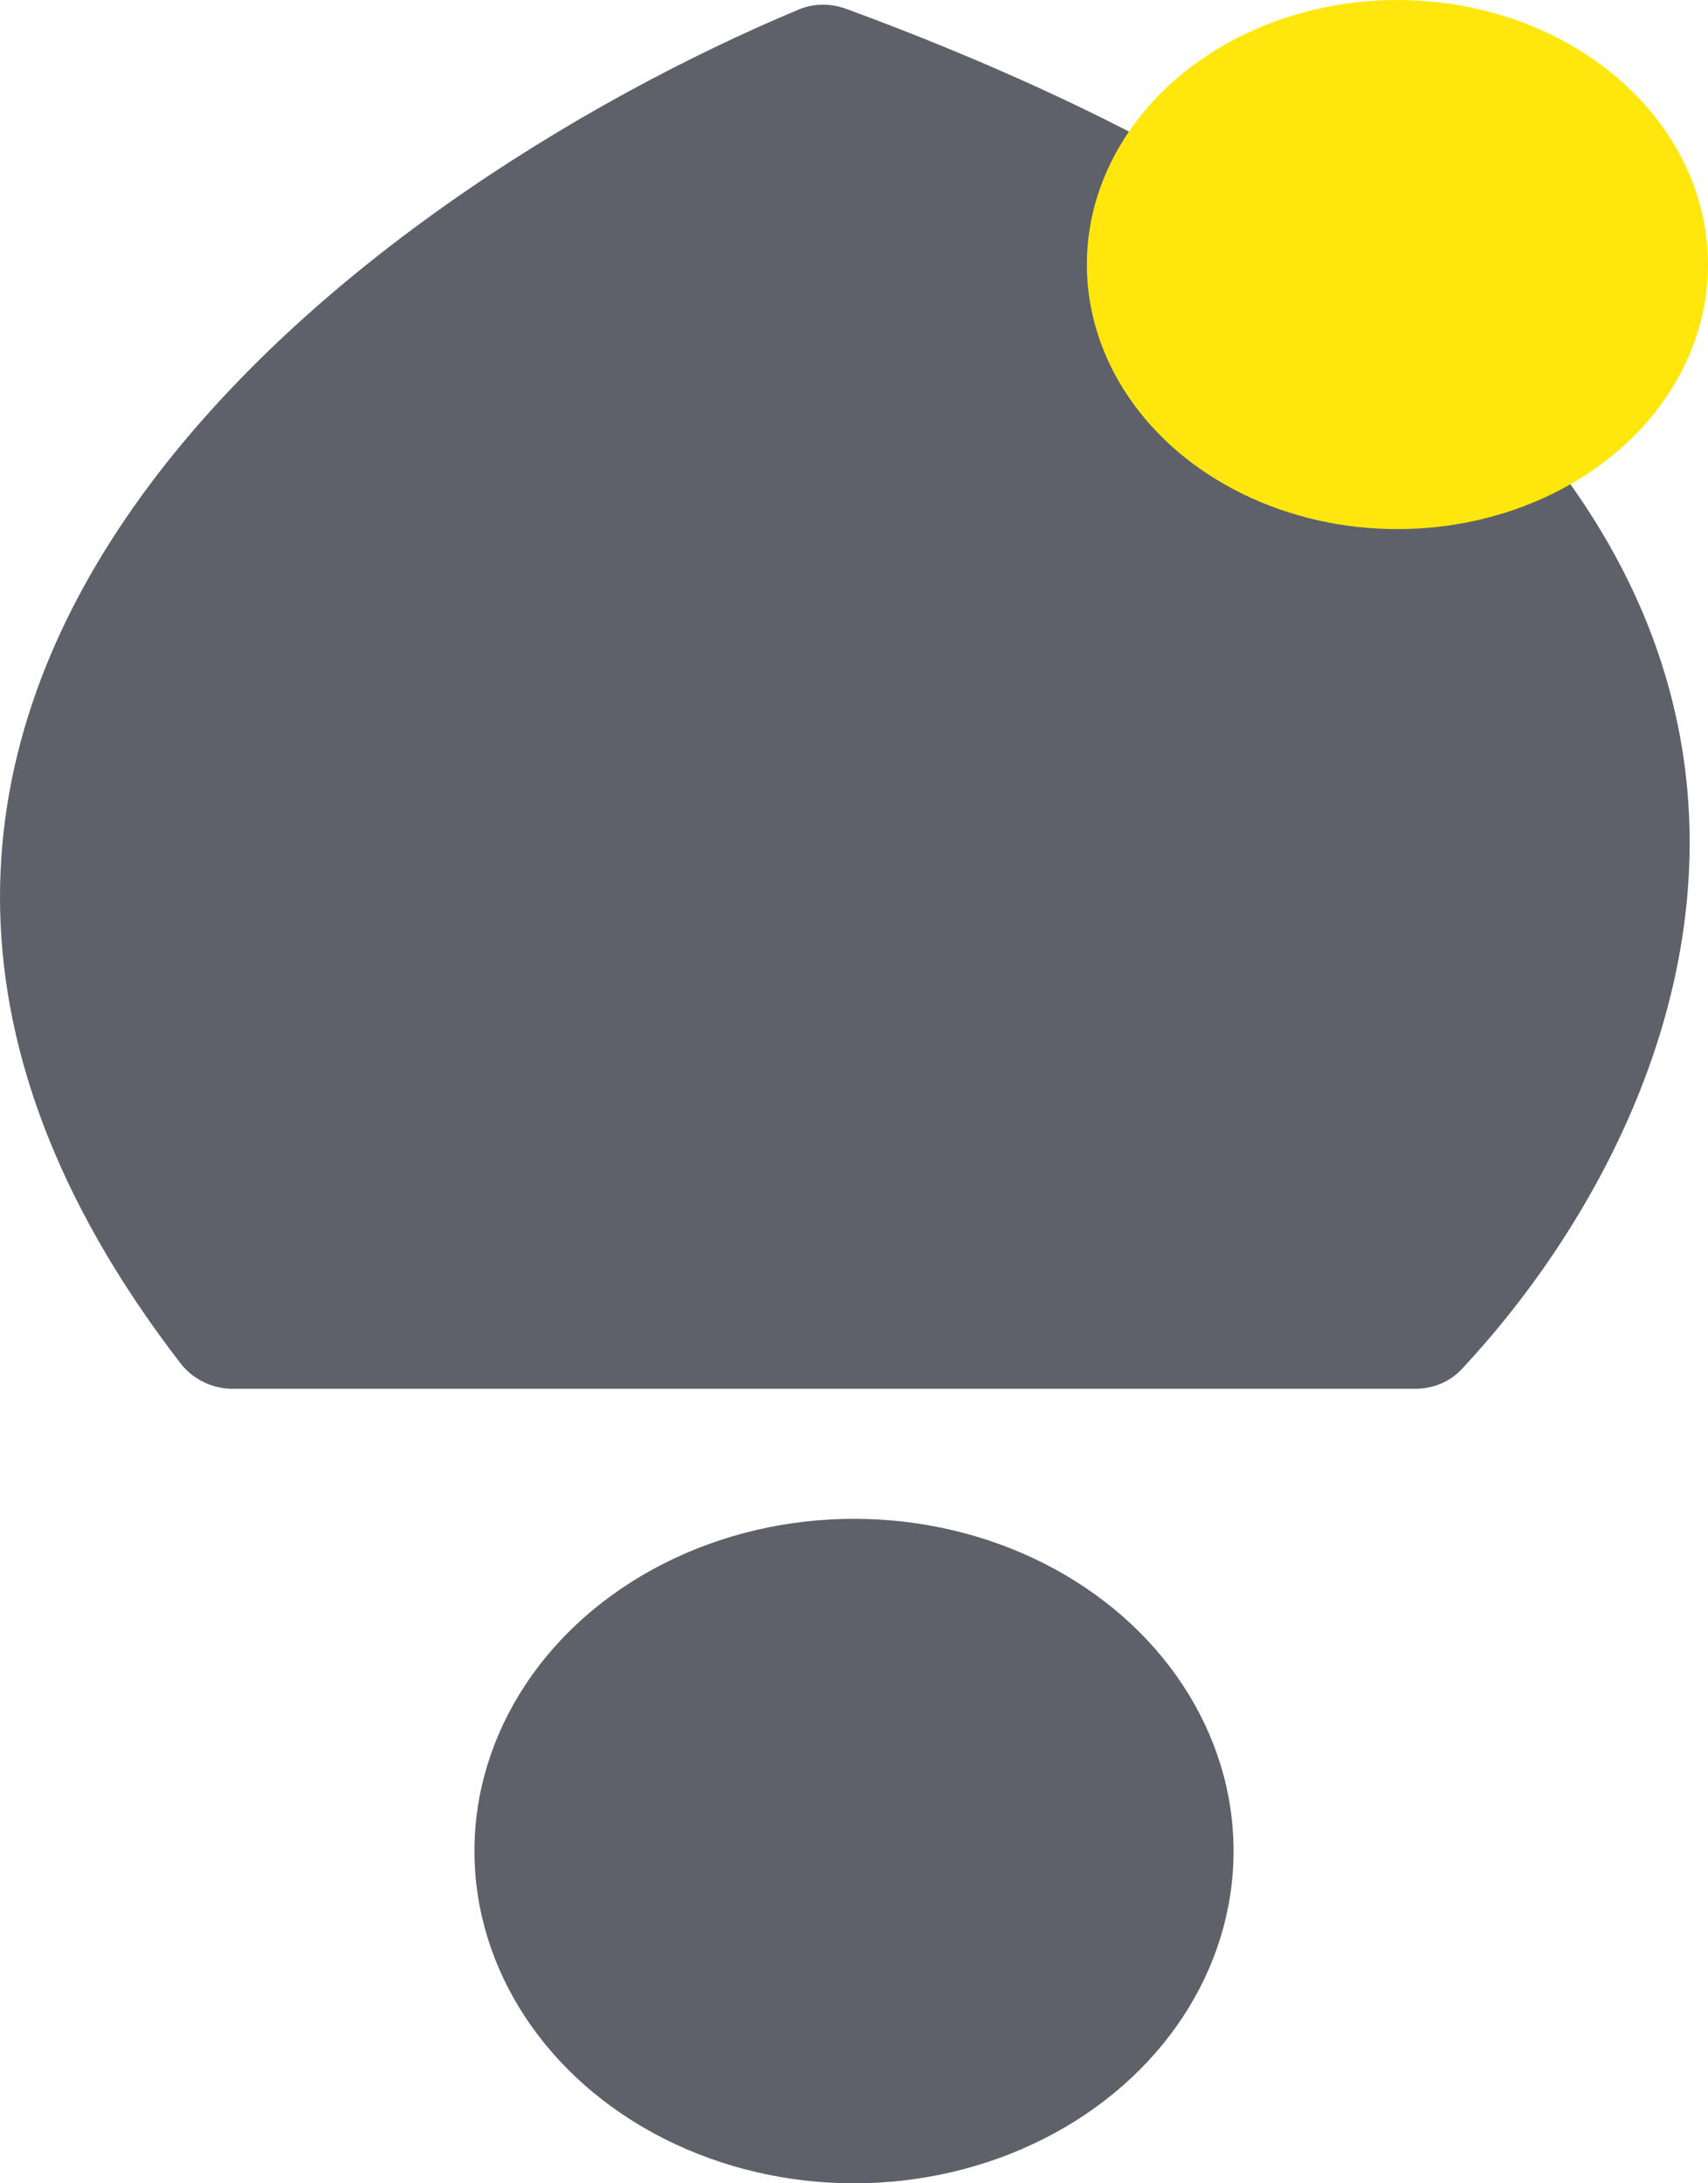 <svg width="18" height="23" viewBox="0 0 18 23" fill="none" xmlns="http://www.w3.org/2000/svg">
<path d="M1.904 14.364C-3.488 7.374 3.817 2.025 8.418 0.1C8.576 0.034 8.756 0.034 8.917 0.093C20.784 4.457 18.307 11.315 15.407 14.421C15.28 14.558 15.101 14.63 14.915 14.63H2.448C2.238 14.63 2.033 14.53 1.904 14.364Z" fill="#5E6169"/>
<ellipse cx="14.727" cy="2.787" rx="3.273" ry="2.787" fill="#FFE70D"/>
<ellipse cx="9" cy="19.5" rx="4" ry="3.5" fill="#5E6169"/>
</svg>
